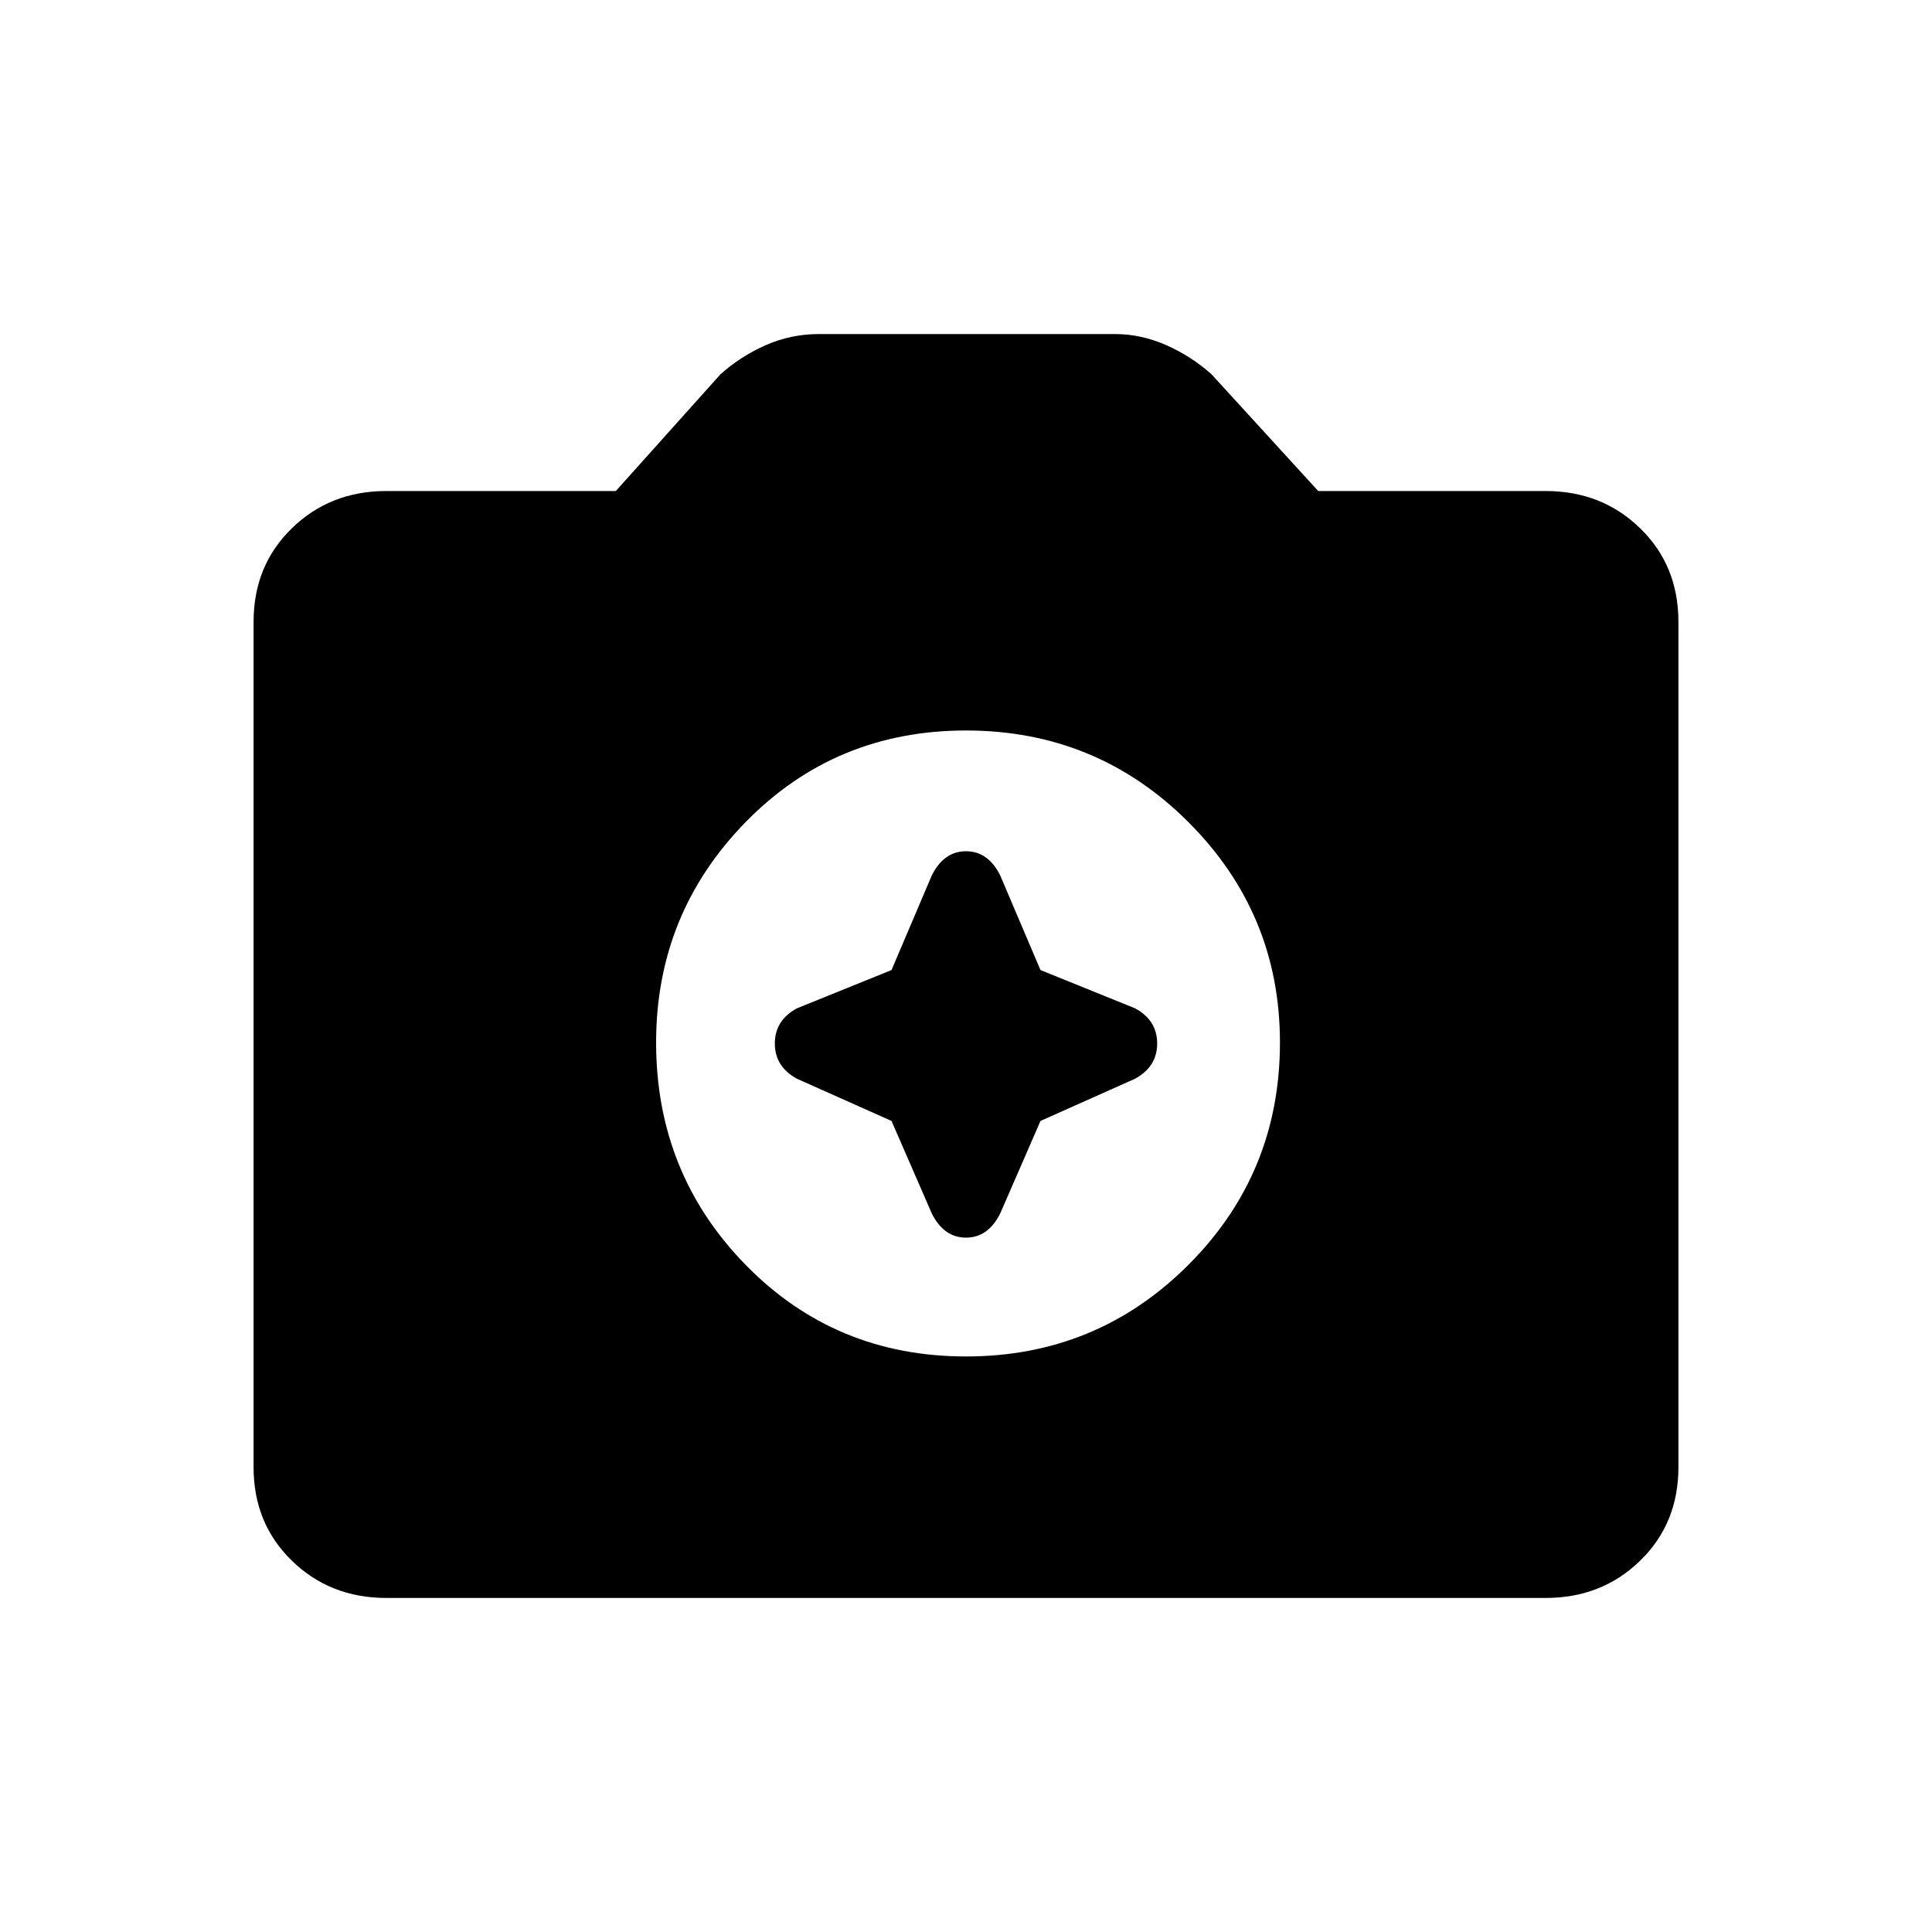 <svg xmlns="http://www.w3.org/2000/svg" height="20" width="20"><path d="M10 14.042Q11.354 14.042 12.302 13.094Q13.25 12.146 13.25 10.792Q13.25 9.458 12.302 8.51Q11.354 7.562 10 7.562Q8.646 7.562 7.719 8.51Q6.792 9.458 6.792 10.792Q6.792 12.146 7.719 13.094Q8.646 14.042 10 14.042ZM9.229 10.042 9.646 9.062Q9.771 8.812 10 8.812Q10.229 8.812 10.354 9.062L10.771 10.042L11.75 10.438Q11.979 10.562 11.979 10.802Q11.979 11.042 11.75 11.167L10.771 11.604L10.354 12.562Q10.229 12.812 10 12.812Q9.771 12.812 9.646 12.562L9.229 11.604L8.25 11.167Q8.021 11.042 8.021 10.802Q8.021 10.562 8.25 10.438ZM4 16.542Q3.417 16.542 3.021 16.156Q2.625 15.771 2.625 15.188V6.438Q2.625 5.854 3.021 5.469Q3.417 5.083 4 5.083H6.375L7.458 3.875Q7.667 3.688 7.927 3.573Q8.188 3.458 8.479 3.458H11.542Q11.812 3.458 12.073 3.573Q12.333 3.688 12.542 3.875L13.646 5.083H16Q16.583 5.083 16.979 5.469Q17.375 5.854 17.375 6.438V15.188Q17.375 15.771 16.979 16.156Q16.583 16.542 16 16.542Z"/></svg>